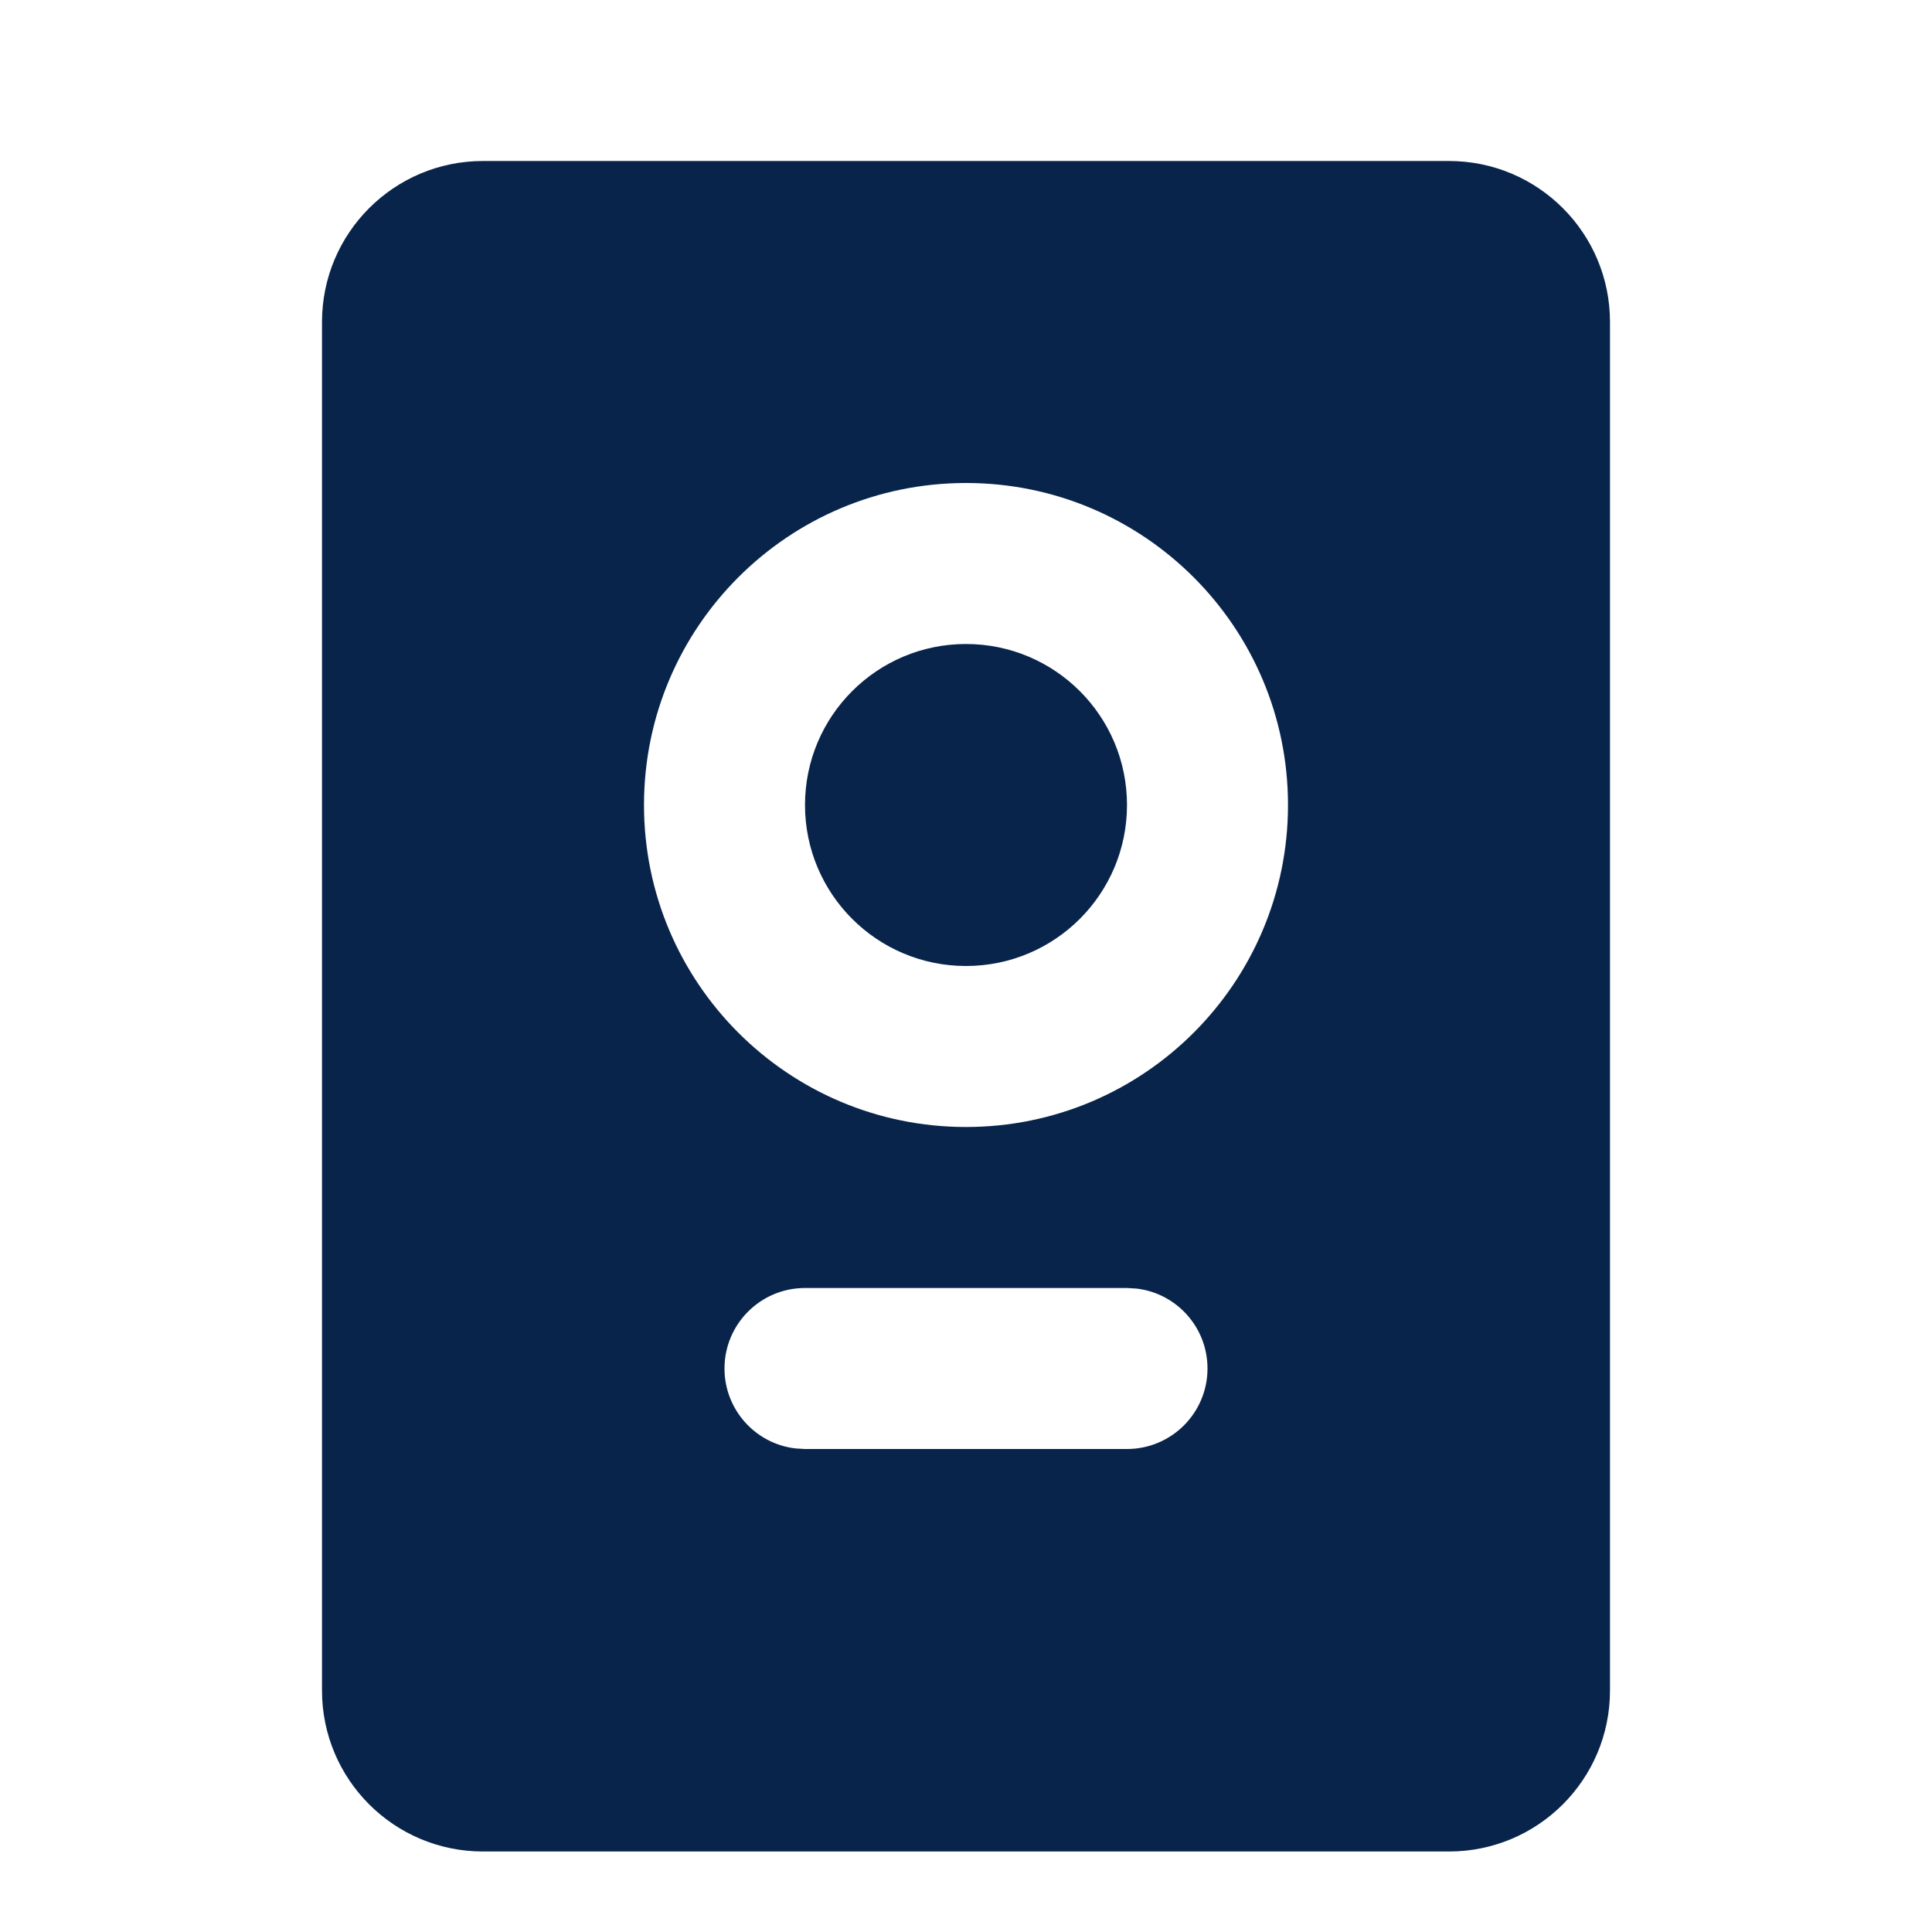 <?xml version="1.0" encoding="UTF-8"?>
<svg width="24px" height="24px" viewBox="0 0 24 24" version="1.1" xmlns="http://www.w3.org/2000/svg" xmlns:xlink="http://www.w3.org/1999/xlink">
    <title>passport_fill</title>
    <g id="页面-1" stroke="none" stroke-width="1" fill="none" fill-rule="evenodd">
        <g id="File" transform="translate(-336, -432)" fill-rule="nonzero">
            <g id="passport_fill" transform="translate(336, 432)">
                 <path d="M24,0 L24,24 L0,24 L0,0 L24,0 Z M12.593,23.258 L12.582,23.26 L12.511,23.295 L12.492,23.299 L12.492,23.299 L12.477,23.295 L12.406,23.26 C12.396,23.256 12.387,23.259 12.382,23.265 L12.378,23.276 L12.361,23.703 L12.366,23.723 L12.377,23.736 L12.48,23.81 L12.495,23.814 L12.495,23.814 L12.507,23.81 L12.611,23.736 L12.623,23.72 L12.623,23.72 L12.627,23.703 L12.61,23.276 C12.608,23.266 12.601,23.259 12.593,23.258 L12.593,23.258 Z M12.858,23.145 L12.845,23.147 L12.66,23.24 L12.65,23.25 L12.65,23.25 L12.647,23.261 L12.665,23.691 L12.67,23.703 L12.67,23.703 L12.678,23.71 L12.879,23.803 C12.891,23.807 12.902,23.803 12.908,23.795 L12.912,23.781 L12.878,23.167 C12.875,23.155 12.867,23.147 12.858,23.145 L12.858,23.145 Z M12.143,23.147 C12.133,23.142 12.122,23.145 12.116,23.153 L12.11,23.167 L12.076,23.781 C12.075,23.793 12.083,23.802 12.093,23.805 L12.108,23.803 L12.309,23.71 L12.319,23.702 L12.319,23.702 L12.323,23.691 L12.34,23.261 L12.337,23.249 L12.337,23.249 L12.328,23.24 L12.143,23.147 Z" id="MingCute" fill-rule="nonzero"></path>
                <path d="M18,2 C19.105,2 20,2.895 20,4 L20,21 C20,22.105 19.105,23 18,23 L6,23 C4.895,23 4,22.105 4,21 L4,4 C4,2.895 4.895,2 6,2 L18,2 Z M14,16 L10,16 C9.448,16 9,16.448 9,17 C9,17.513 9.386,17.936 9.883,17.993 L10,18 L14,18 C14.552,18 15,17.552 15,17 C15,16.487 14.614,16.064 14.117,16.007 L14,16 Z M12,6 C9.791,6 8,7.791 8,10 C8,12.209 9.791,14 12,14 C14.209,14 16,12.209 16,10 C16,7.791 14.209,6 12,6 Z M12,8 C13.105,8 14,8.895 14,10 C14,11.105 13.105,12 12,12 C10.895,12 10,11.105 10,10 C10,8.895 10.895,8 12,8 Z" id="形状" fill="#09244B"></path>
            </g>
        </g>
    </g>
</svg>